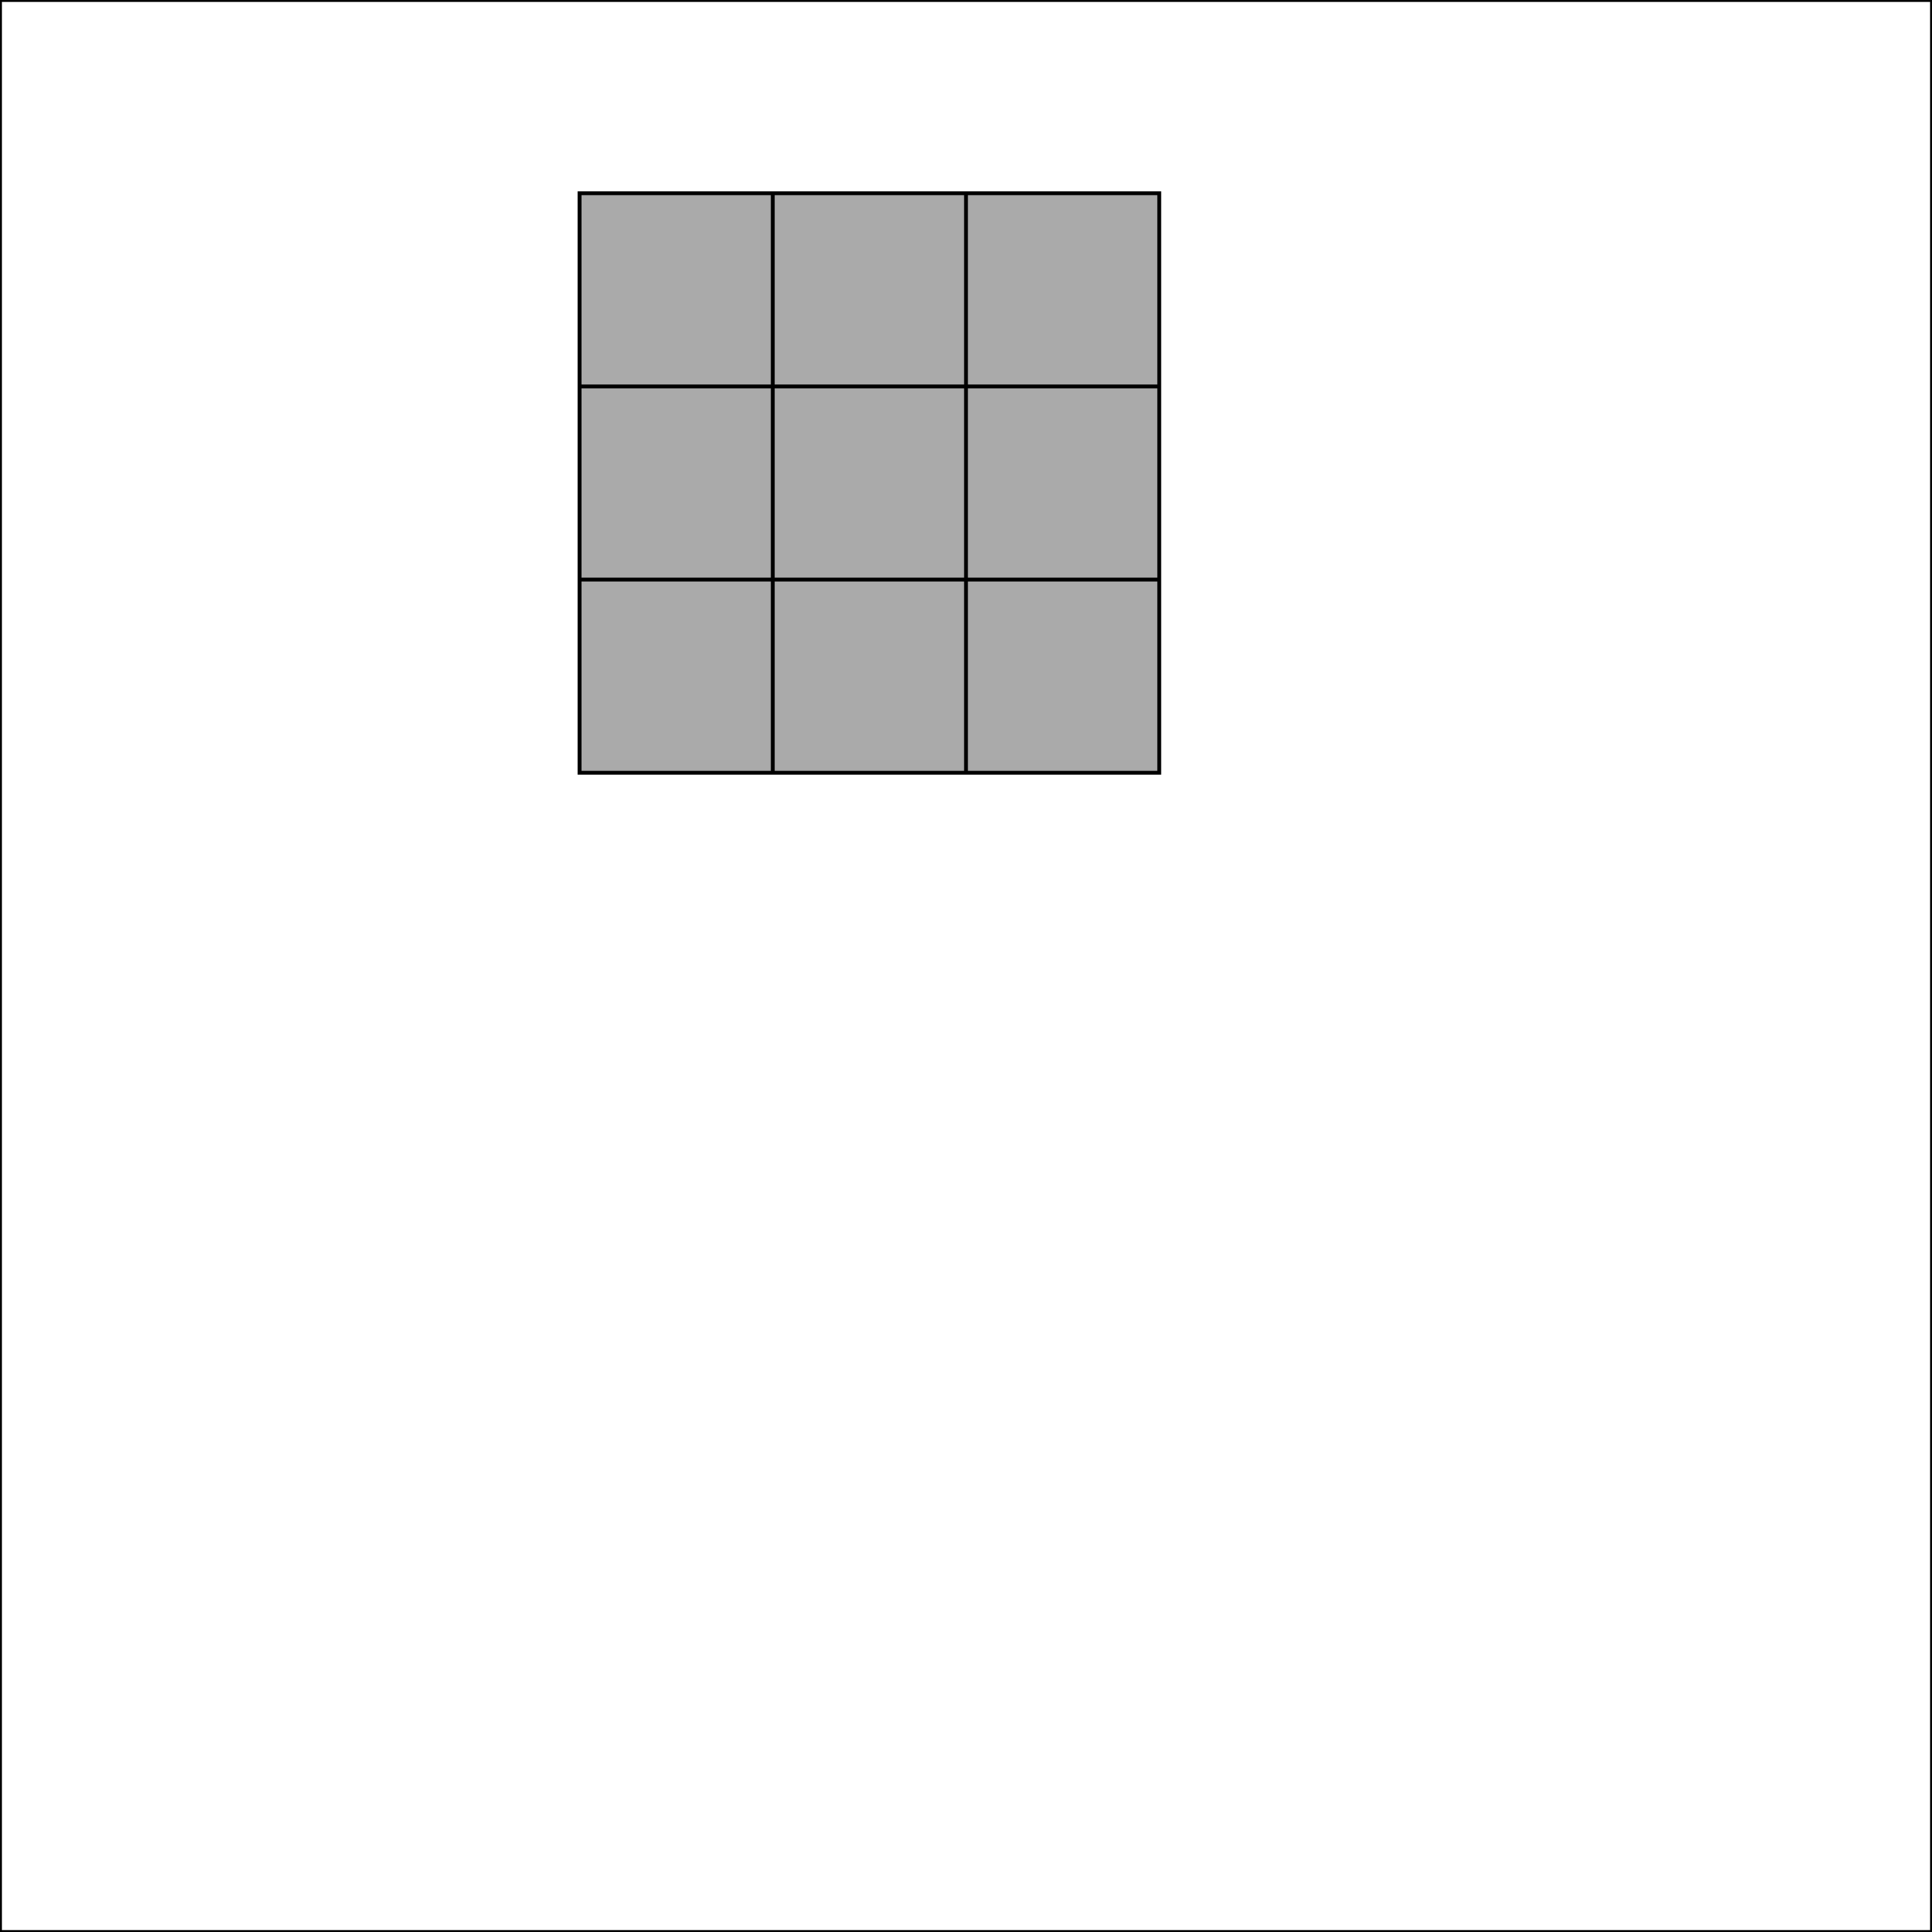 <?xml version="1.0" encoding="utf-8"?>
<svg version="1.1" id="Layer_1" xmlns="http://www.w3.org/2000/svg" xmlns:xlink="http://www.w3.org/1999/xlink" x="0px"
     y="0px"
     viewBox="0 0 100 100" style="enable-background:new 0 0 100 100;" xml:space="preserve">
    <rect x="0" y="0" width="100" height="100" fill="#808080" stroke="none"/>
    <style>
    .small { font: 3px arial; }
    </style>
    <rect x="0" y="0" width="100" height="100" stroke="black" stroke-width="0.2" fill="#FFFFFF"/>
    <rect x="30" y="10" width="30" height="30" stroke="black" stroke-width="0.2" fill="#AAAAAA"/>

    <line x1="30" y1="20" x2="60" y2="20" stroke="black" stroke-width="0.2"/>
    <line x1="30" y1="30" x2="60" y2="30" stroke="black" stroke-width="0.2"/>

    <line x1="40" y1="10" x2="40" y2="40" stroke="black" stroke-width="0.2"/>
    <line x1="50" y1="10" x2="50" y2="40" stroke="black" stroke-width="0.2"/>
</svg>